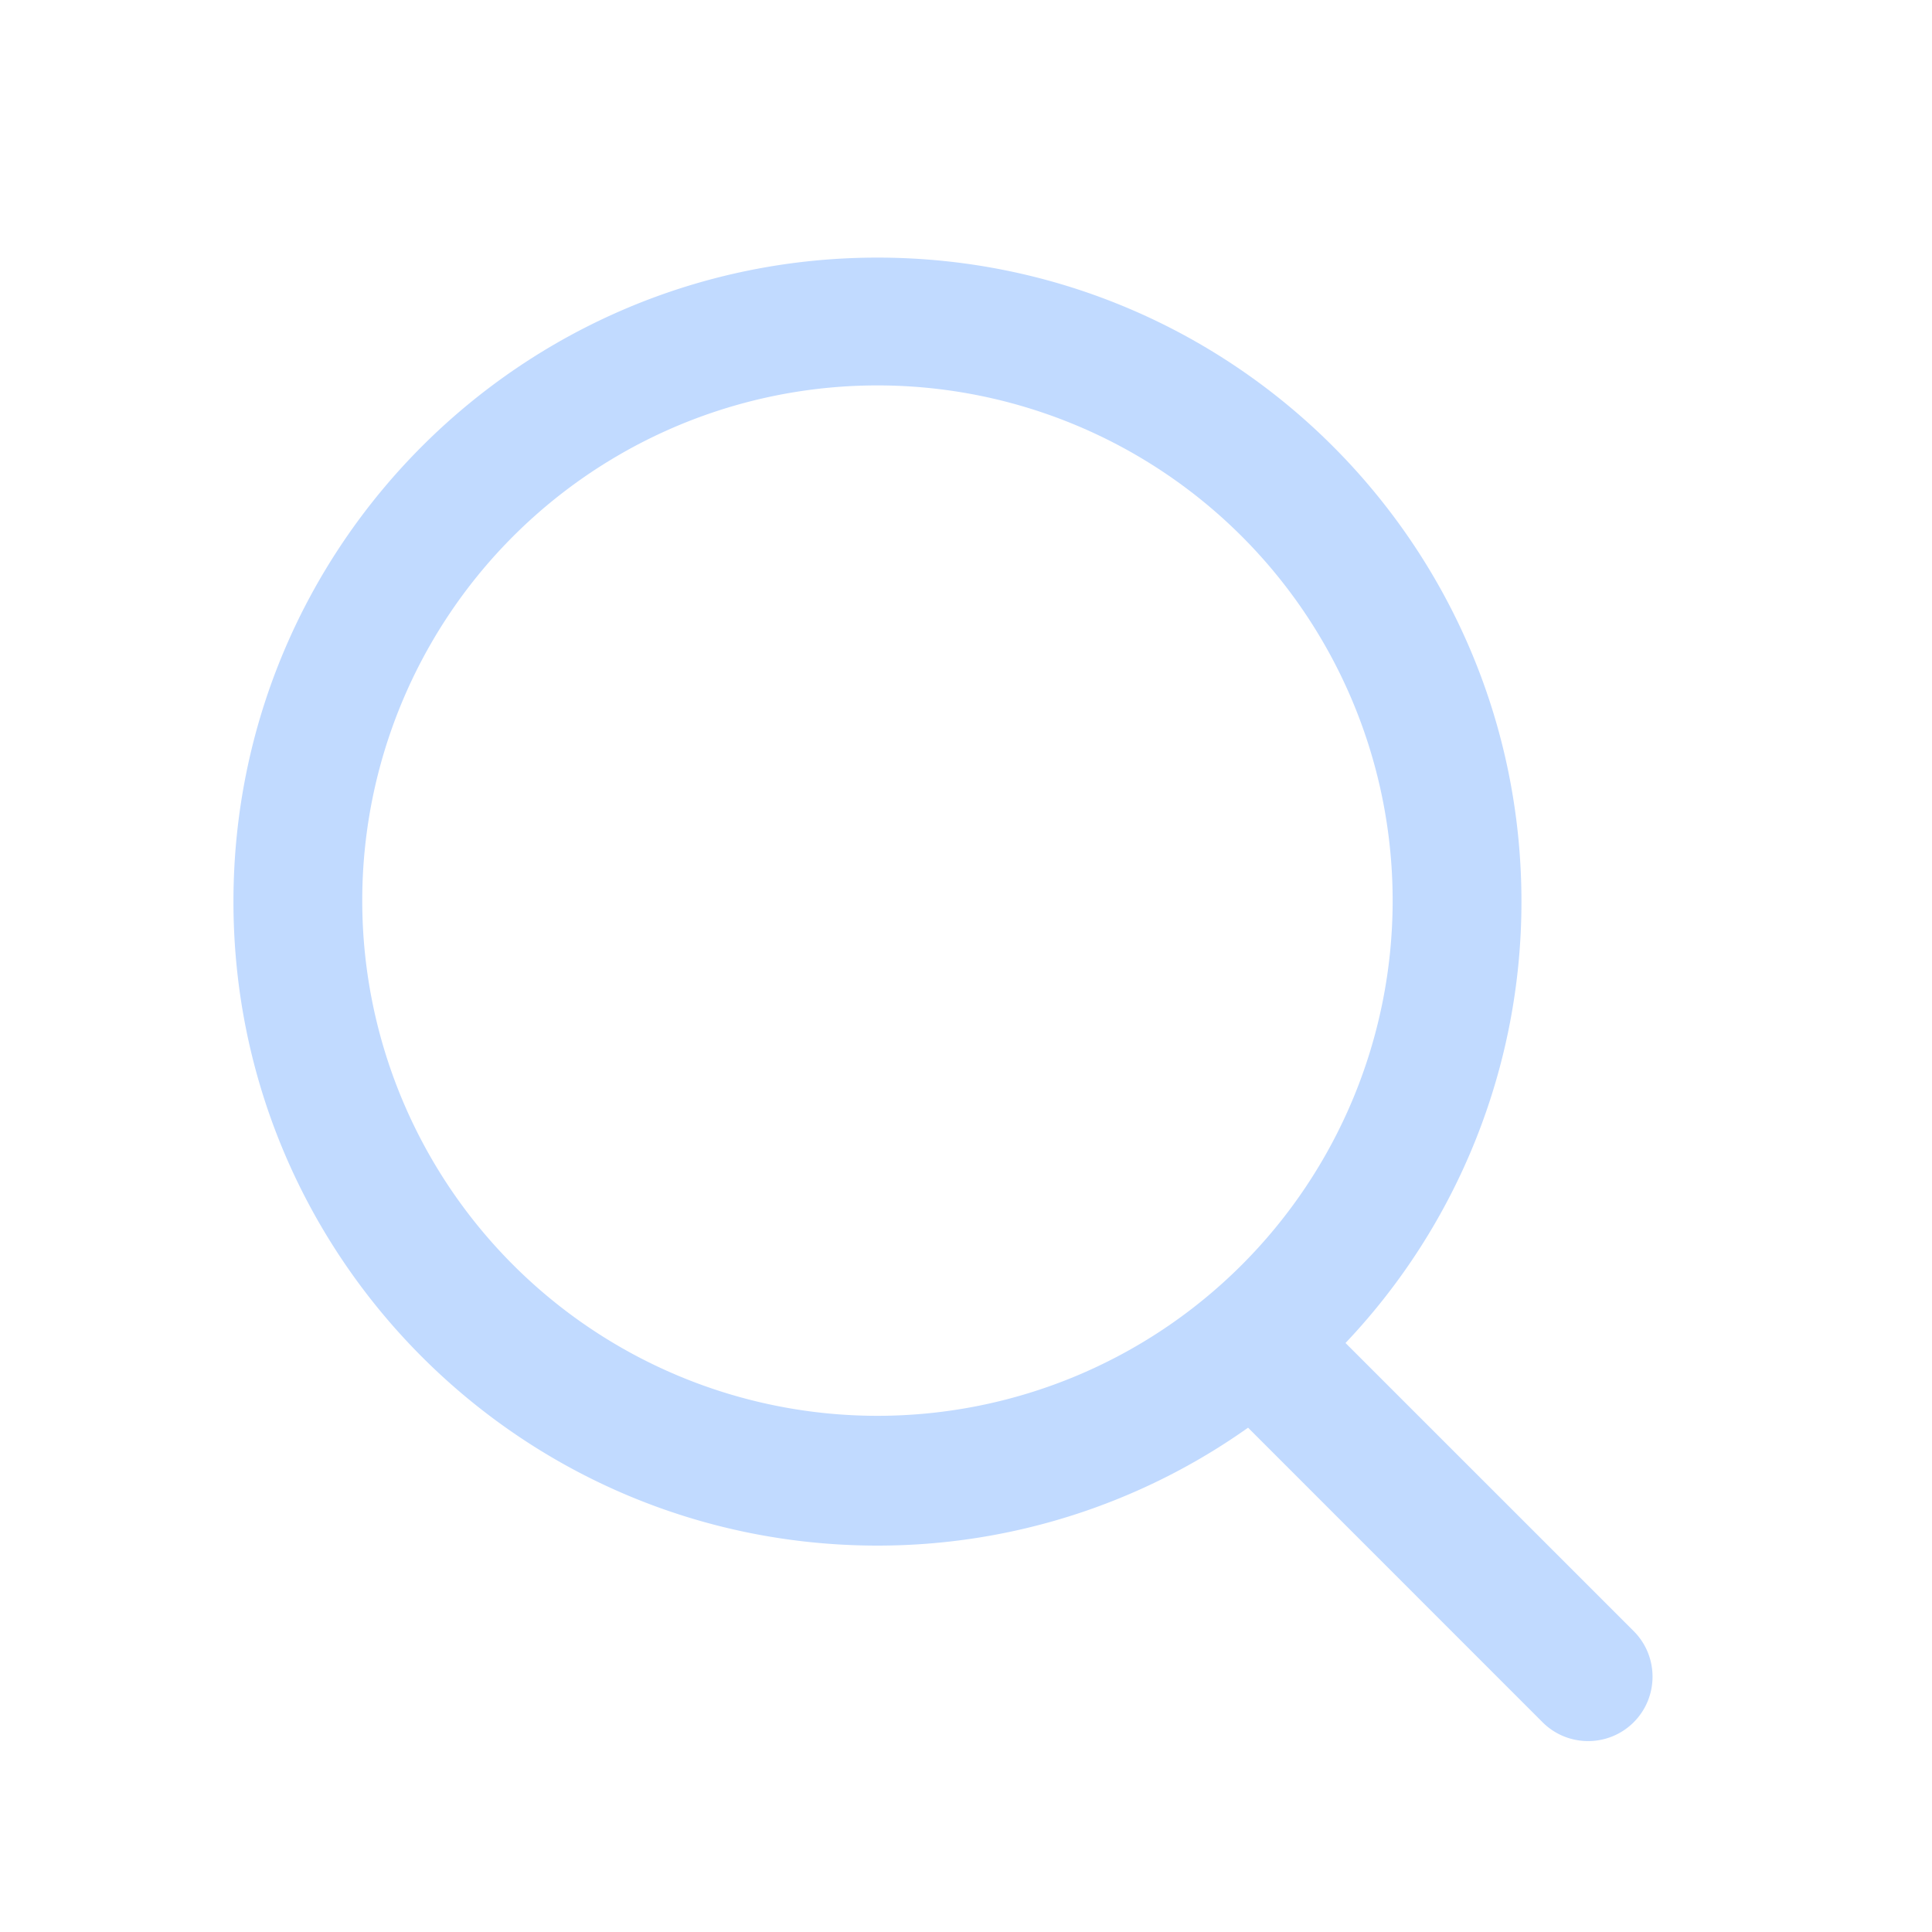 <svg t="1693977905486" class="icon" viewBox="0 0 1024 1024" version="1.1" xmlns="http://www.w3.org/2000/svg" p-id="1020" width="30" height="30"><path d="M192 477.867a273.067 273.067 0 1 1 546.133 0 273.067 273.067 0 0 1-546.133 0m673.894 386.662l-152.747-152.713A339.695 339.695 0 0 0 806.4 477.867c0-188.518-152.815-341.333-341.333-341.333S123.733 289.348 123.733 477.867s152.815 341.333 341.333 341.333a339.217 339.217 0 0 0 196.437-62.498l156.092 156.126c13.346 13.312 34.953 13.312 48.299 0 13.312-13.346 13.312-34.953 0-48.299" fill="#c1daff" p-id="1021"></path></svg>